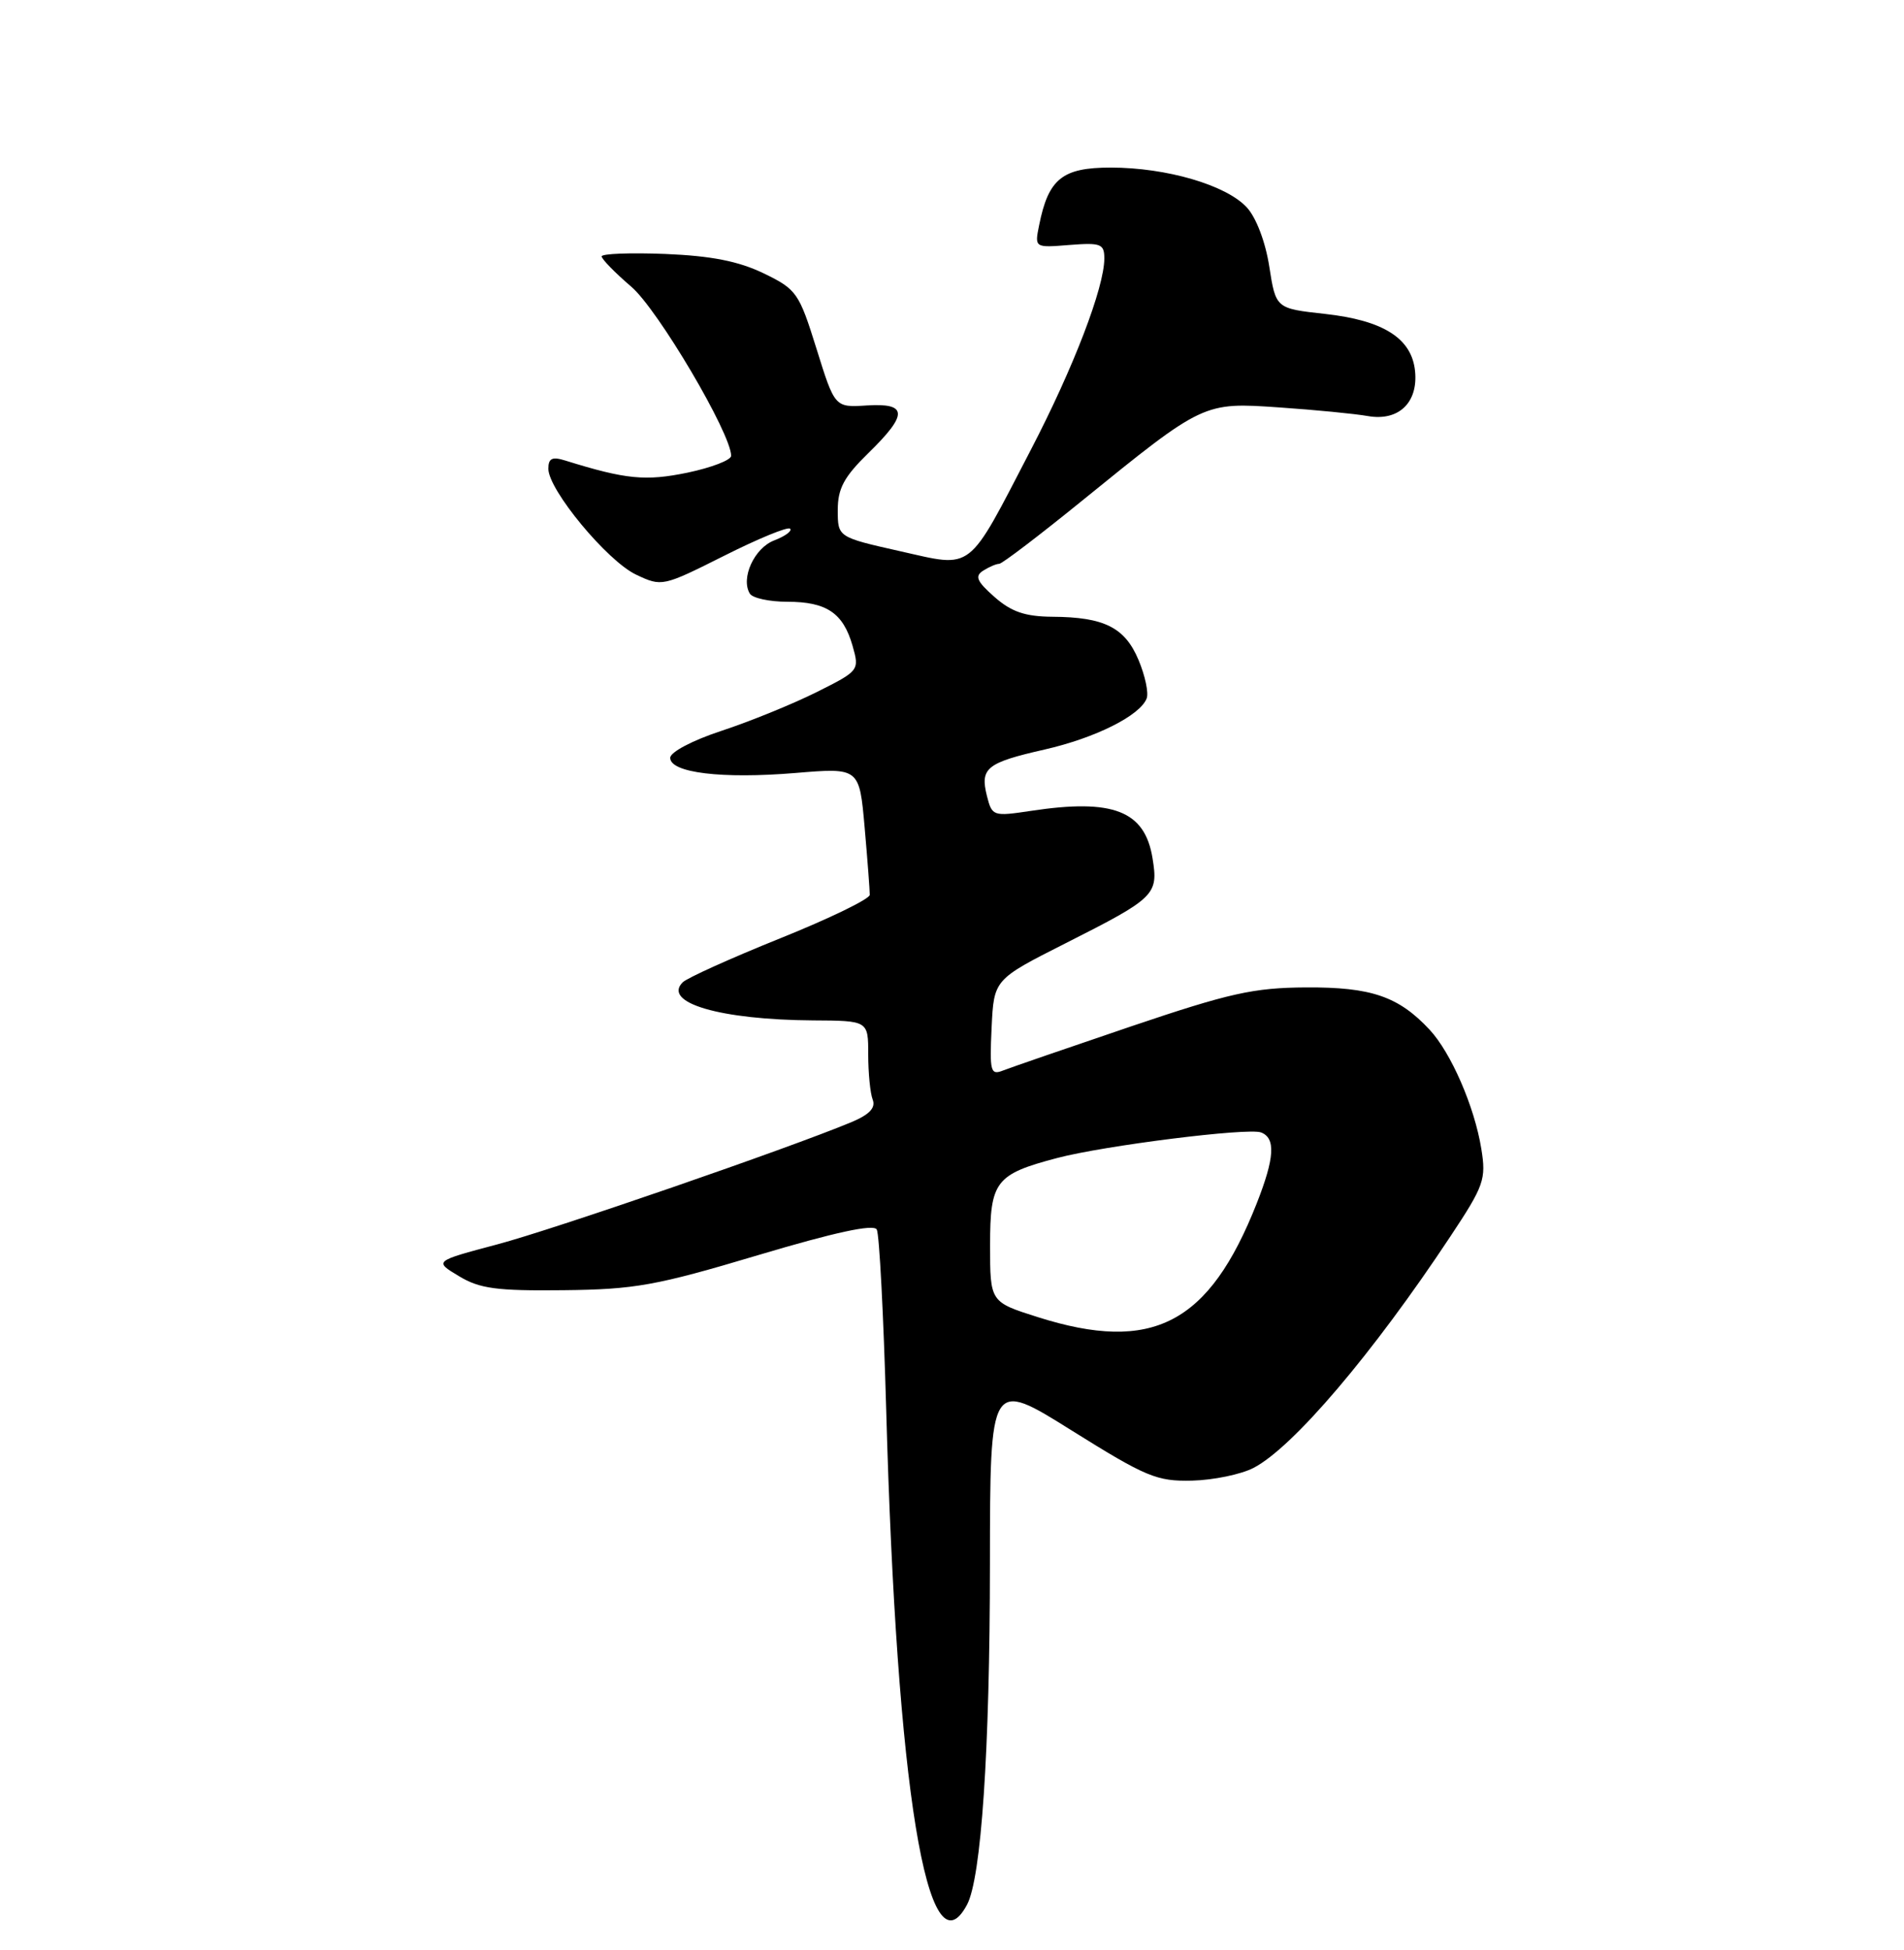 <?xml version="1.0" encoding="UTF-8" standalone="no"?>
<!DOCTYPE svg PUBLIC "-//W3C//DTD SVG 1.1//EN" "http://www.w3.org/Graphics/SVG/1.1/DTD/svg11.dtd" >
<svg xmlns="http://www.w3.org/2000/svg" xmlns:xlink="http://www.w3.org/1999/xlink" version="1.1" viewBox="0 0 250 256">
 <g >
 <path fill="currentColor"
d=" M 126.97 250.06 C 128.84 246.56 129.97 229.89 129.98 205.30 C 130.00 181.09 130.00 181.09 140.72 187.80 C 150.50 193.91 151.89 194.49 156.53 194.38 C 159.32 194.31 162.95 193.56 164.59 192.71 C 169.76 190.04 180.26 177.70 190.44 162.32 C 194.86 155.66 195.15 154.83 194.50 150.82 C 193.61 145.29 190.52 138.19 187.70 135.17 C 183.63 130.81 180.04 129.58 171.50 129.63 C 164.59 129.67 161.46 130.37 148.50 134.75 C 140.25 137.55 132.69 140.15 131.70 140.54 C 130.06 141.19 129.93 140.68 130.20 134.92 C 130.50 128.59 130.50 128.59 139.94 123.82 C 151.71 117.87 152.11 117.47 151.33 112.67 C 150.32 106.44 146.16 104.82 135.39 106.45 C 130.38 107.20 130.26 107.16 129.58 104.47 C 128.67 100.83 129.54 100.13 137.16 98.40 C 143.83 96.88 149.70 93.94 150.56 91.69 C 150.84 90.98 150.36 88.71 149.50 86.66 C 147.71 82.38 145.00 81.01 138.18 80.97 C 134.61 80.94 132.81 80.33 130.59 78.38 C 128.25 76.32 127.96 75.64 129.09 74.92 C 129.86 74.43 130.81 74.02 131.20 74.02 C 131.58 74.01 136.47 70.29 142.06 65.75 C 158.06 52.77 158.00 52.80 168.00 53.49 C 172.68 53.81 177.89 54.32 179.60 54.62 C 183.63 55.33 186.22 52.87 185.80 48.72 C 185.37 44.42 181.65 42.06 173.97 41.21 C 167.52 40.50 167.52 40.50 166.66 35.00 C 166.16 31.77 164.94 28.56 163.71 27.23 C 161.00 24.29 153.16 22.00 145.84 22.00 C 139.48 22.00 137.66 23.47 136.44 29.57 C 135.84 32.53 135.84 32.53 140.42 32.16 C 144.54 31.84 145.00 32.01 145.00 33.93 C 145.00 37.73 140.96 48.26 135.38 59.00 C 126.90 75.33 127.91 74.54 118.17 72.36 C 110.00 70.52 110.00 70.52 110.00 66.96 C 110.00 64.13 110.82 62.61 114.00 59.50 C 119.25 54.38 119.20 52.89 113.81 53.23 C 109.61 53.50 109.61 53.50 107.21 45.79 C 104.91 38.43 104.61 37.99 100.26 35.88 C 96.96 34.29 93.39 33.59 87.35 33.34 C 82.76 33.16 79.00 33.30 79.00 33.66 C 79.00 34.01 80.75 35.81 82.89 37.64 C 86.38 40.62 96.00 56.92 96.00 59.84 C 96.00 60.40 93.42 61.39 90.28 62.05 C 84.75 63.19 82.19 62.94 74.25 60.47 C 72.50 59.92 72.00 60.16 72.00 61.54 C 72.00 64.31 79.73 73.65 83.52 75.44 C 86.89 77.04 87.02 77.01 95.07 72.97 C 99.54 70.72 103.45 69.11 103.74 69.41 C 104.04 69.70 103.10 70.39 101.67 70.94 C 99.04 71.93 97.22 75.93 98.46 77.94 C 98.82 78.52 101.03 79.00 103.37 79.00 C 108.53 79.00 110.71 80.47 111.94 84.77 C 112.86 88.01 112.83 88.06 107.19 90.88 C 104.06 92.44 98.46 94.72 94.75 95.94 C 90.91 97.20 88.00 98.74 88.00 99.49 C 88.00 101.46 94.80 102.28 104.43 101.48 C 112.84 100.78 112.84 100.78 113.53 108.64 C 113.91 112.96 114.21 116.94 114.20 117.48 C 114.19 118.02 108.90 120.59 102.43 123.19 C 95.97 125.79 90.21 128.39 89.64 128.96 C 86.95 131.65 94.58 133.88 106.75 133.96 C 114.00 134.00 114.00 134.00 114.00 138.42 C 114.00 140.85 114.26 143.53 114.59 144.37 C 115.00 145.44 114.15 146.33 111.79 147.32 C 103.54 150.76 72.81 161.37 65.28 163.37 C 56.99 165.57 56.99 165.57 60.25 167.53 C 62.98 169.18 65.19 169.48 74.00 169.38 C 83.35 169.28 86.15 168.78 99.50 164.79 C 109.59 161.78 114.70 160.67 115.12 161.41 C 115.46 162.01 116.01 172.66 116.36 185.08 C 117.73 234.79 121.80 259.72 126.97 250.06 Z  M 136.25 172.91 C 130.00 170.93 130.00 170.93 130.00 163.49 C 130.00 155.07 130.70 154.16 138.83 152.02 C 145.03 150.39 163.90 148.02 165.58 148.67 C 167.52 149.41 167.36 152.01 165.02 157.96 C 158.76 173.83 151.33 177.69 136.25 172.91 Z "/>
</g>
</svg>